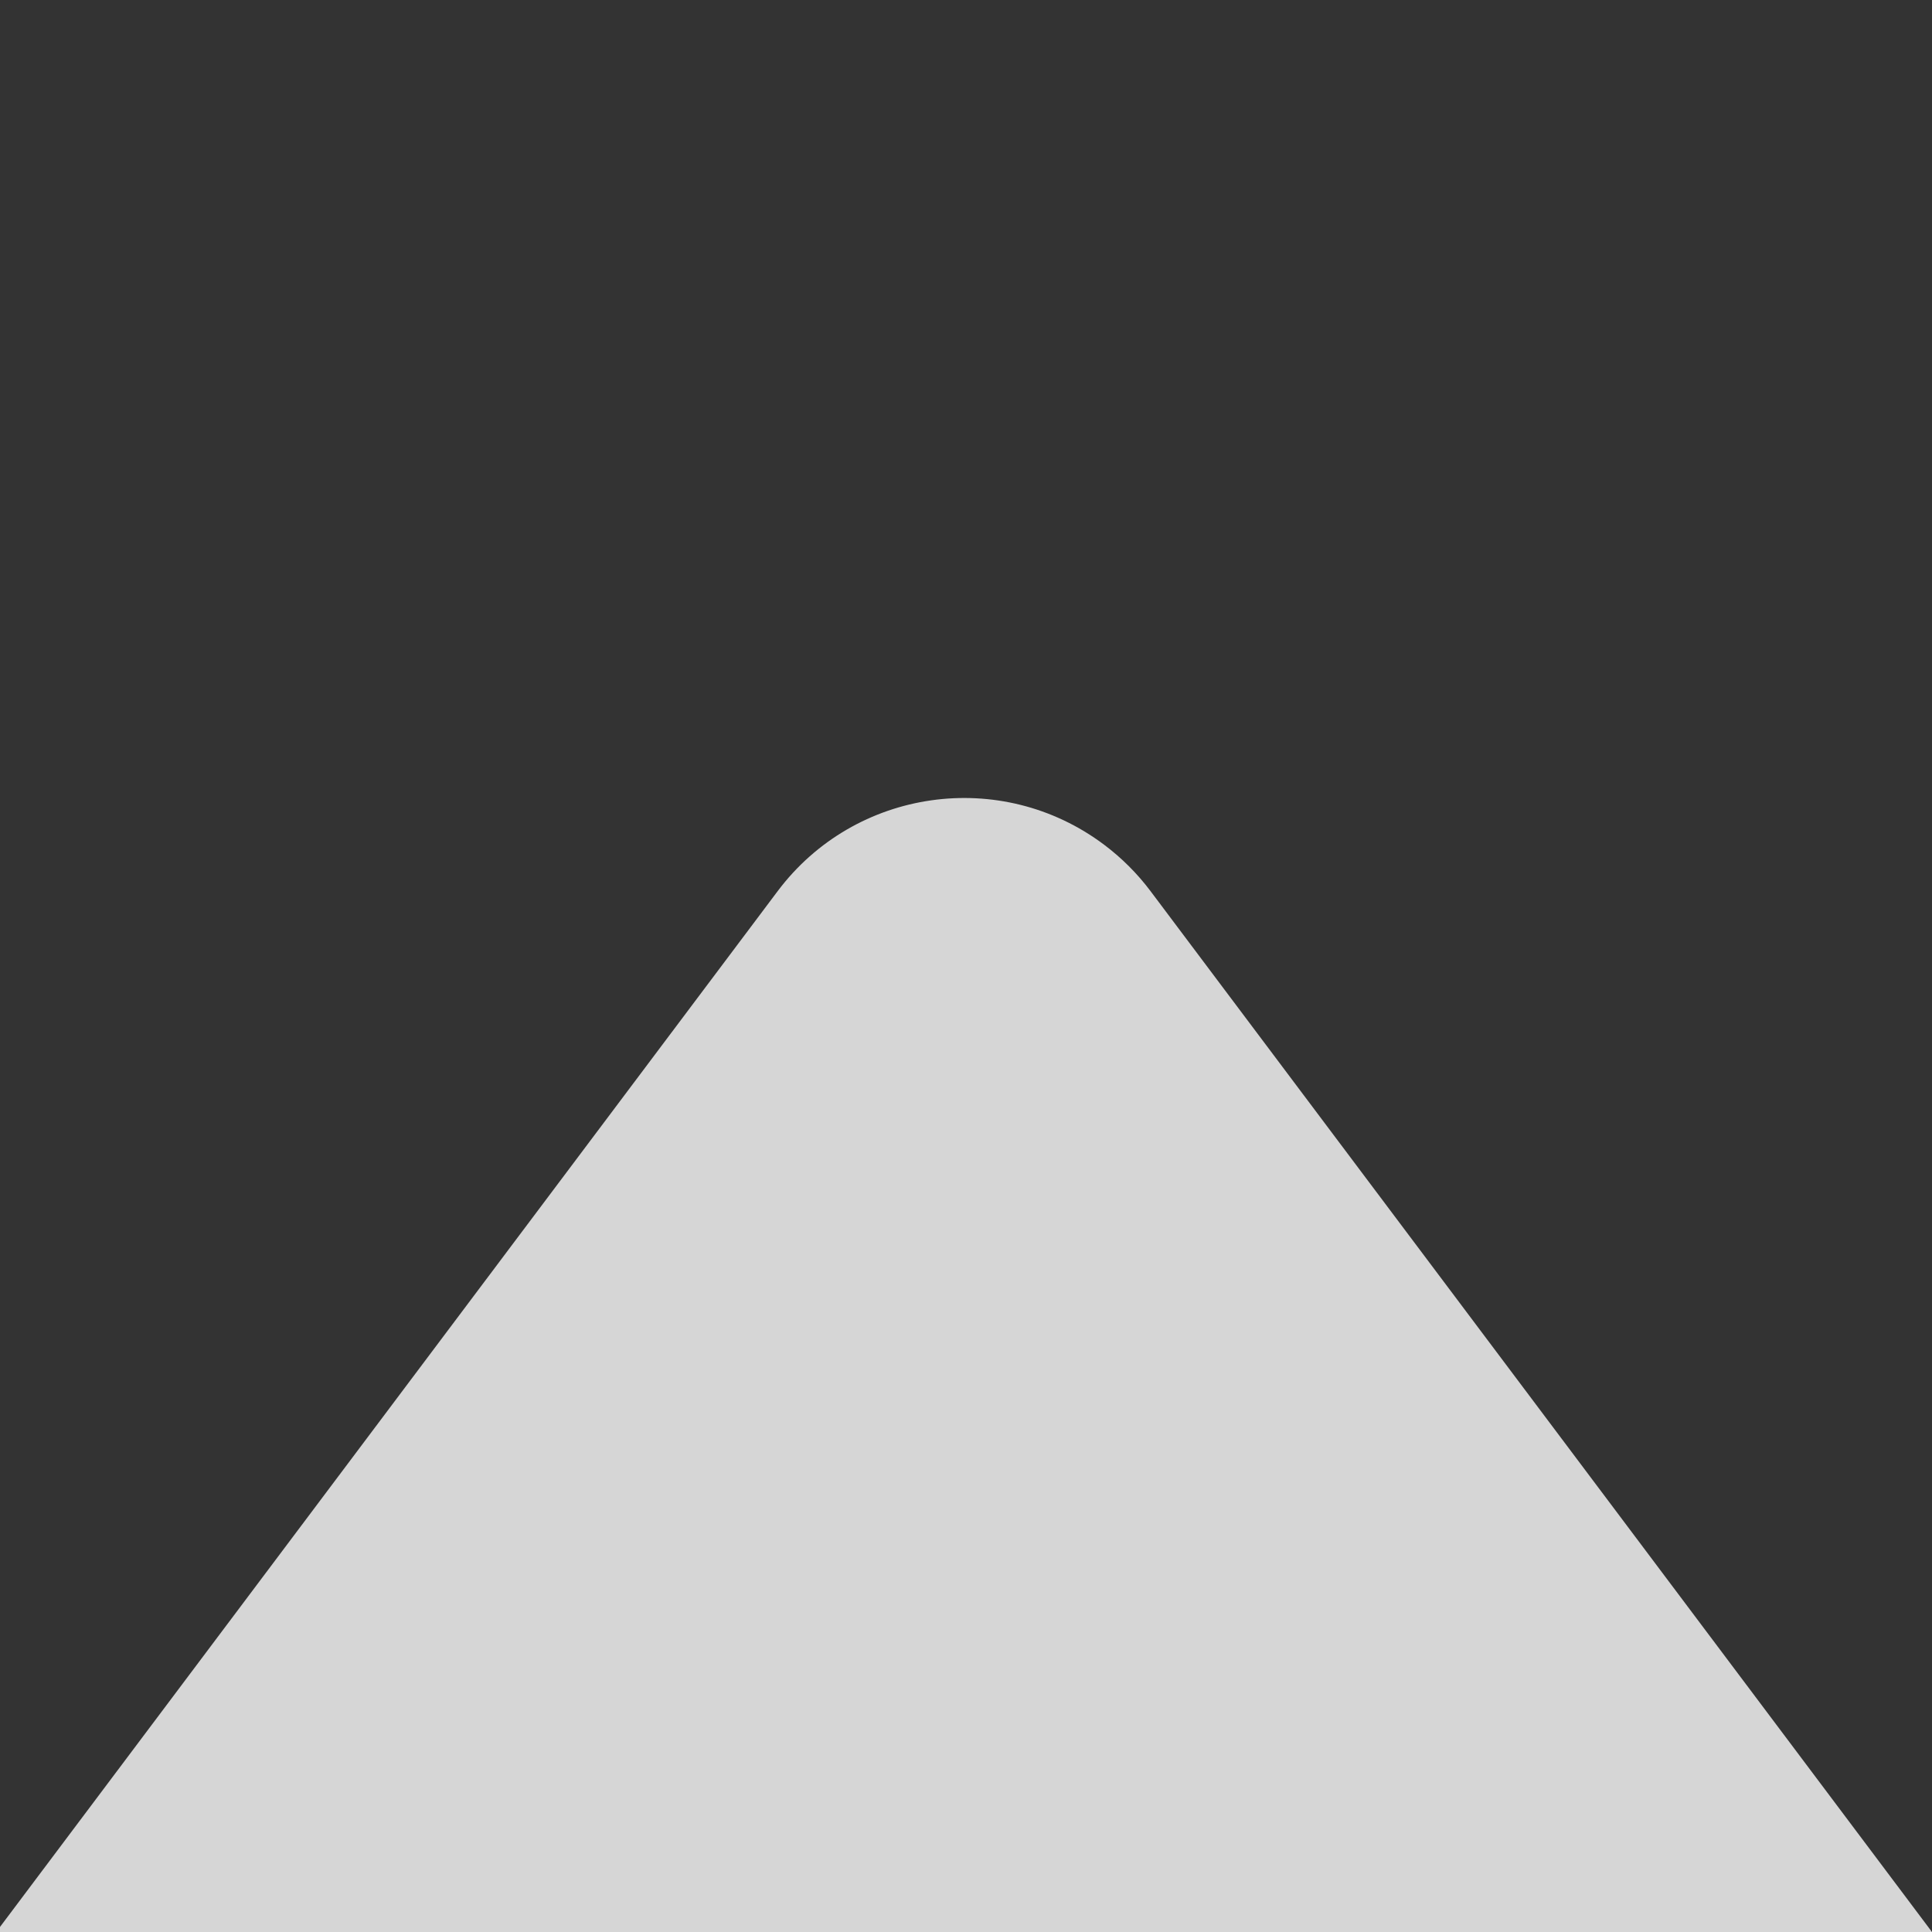 <?xml version="1.0" encoding="UTF-8"?>
<svg width="58px" height="58px" viewBox="0 0 58 58" version="1.1" xmlns="http://www.w3.org/2000/svg" xmlns:xlink="http://www.w3.org/1999/xlink">
    <rect x="0" y="0" width="58" height="58" fill="#333333" stroke="none"/>
    <g id="Page-1" stroke="none" stroke-width="1" fill="none" fill-rule="evenodd" fill-opacity="0.8">
        <g id="Artboard" fill="#FFFFFF">
            <path d="M34.541,26.754 L58,58 L-0.114,58 L23.345,26.754 L23.345,26.754 C25.666,23.662 30.054,23.038 33.146,25.359 C33.674,25.756 34.144,26.225 34.541,26.754 Z" id="Rectangle-7"></path>
        </g>
    </g>
</svg>
